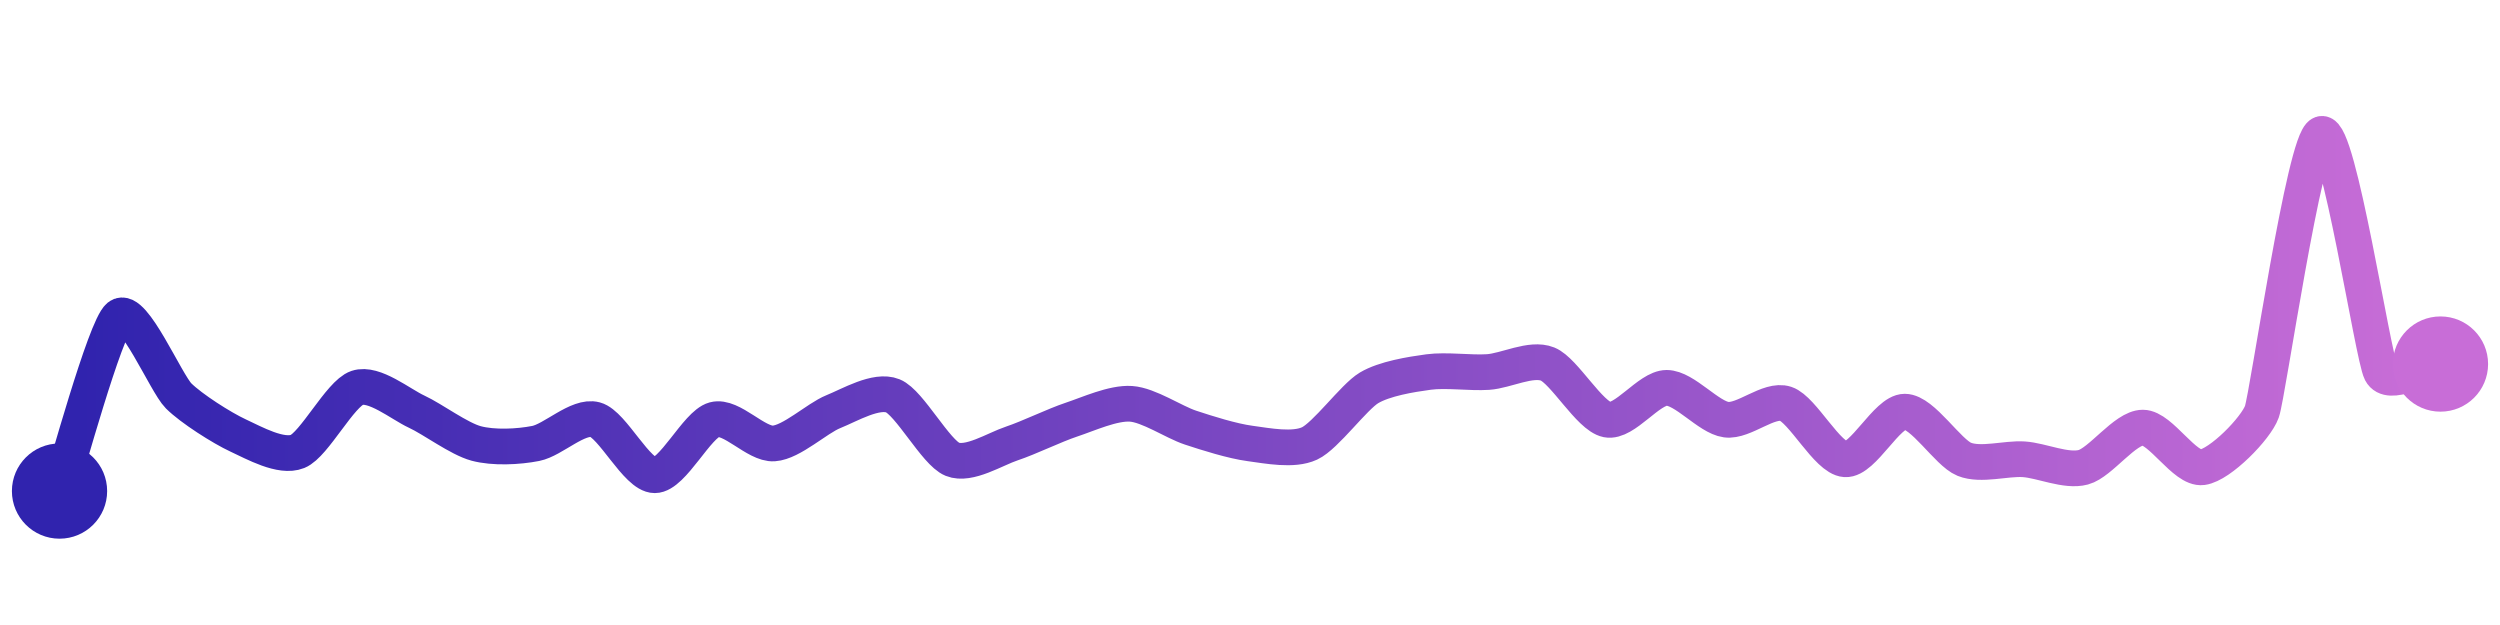 <svg width="200" height="50" viewBox="0 0 210 50" xmlns="http://www.w3.org/2000/svg">
    <defs>
        <linearGradient x1="0%" y1="0%" x2="100%" y2="0%" id="a">
            <stop stop-color="#3023AE" offset="0%"/>
            <stop stop-color="#C86DD7" offset="100%"/>
        </linearGradient>
    </defs>
    <path stroke="url(#a)"
          stroke-width="3"
          stroke-linejoin="round"
          stroke-linecap="round"
          d="M5 40 C 5.48 38.58, 8.83 26.27, 10 25.33 S 13.94 30.94, 15 32 S 18.64 34.7, 20 35.33 S 23.61 37.23, 25 36.67 S 28.58 31.81, 30 31.33 S 33.64 32.7, 35 33.33 S 38.55 35.61, 40 36 S 43.53 36.29, 45 36 S 48.55 33.61, 50 34 S 53.5 38.67, 55 38.67 S 58.55 34.39, 60 34 S 63.5 36.1, 65 36 S 68.61 33.89, 70 33.33 S 73.61 31.44, 75 32 S 78.61 36.77, 80 37.33 S 83.58 36.47, 85 36 S 88.58 34.47, 90 34 S 93.5 32.57, 95 32.67 S 98.58 34.2, 100 34.67 S 103.51 35.8, 105 36 S 108.64 36.63, 110 36 S 113.71 32.1, 115 31.33 S 118.51 30.2, 120 30 S 123.5 30.1, 125 30 S 128.61 28.77, 130 29.33 S 133.53 33.71, 135 34 S 138.5 31.33, 140 31.33 S 143.51 33.8, 145 34 S 148.58 32.2, 150 32.67 S 153.5 37.23, 155 37.33 S 158.5 33.33, 160 33.33 S 163.61 36.77, 165 37.33 S 168.5 37.23, 170 37.33 S 173.55 38.39, 175 38 S 178.5 34.67, 180 34.67 S 183.51 38.2, 185 38 S 189.5 34.74, 190 33.33 S 193.58 10.47, 195 10 S 199.31 28.67, 200 30 S 203.51 29.53, 205 29.33"
          fill="none"/>
    <circle r="4" cx="5" cy="40" fill="#3023AE"/>
    <circle r="4" cx="205" cy="29.33" fill="#C86DD7"/>      
</svg>
